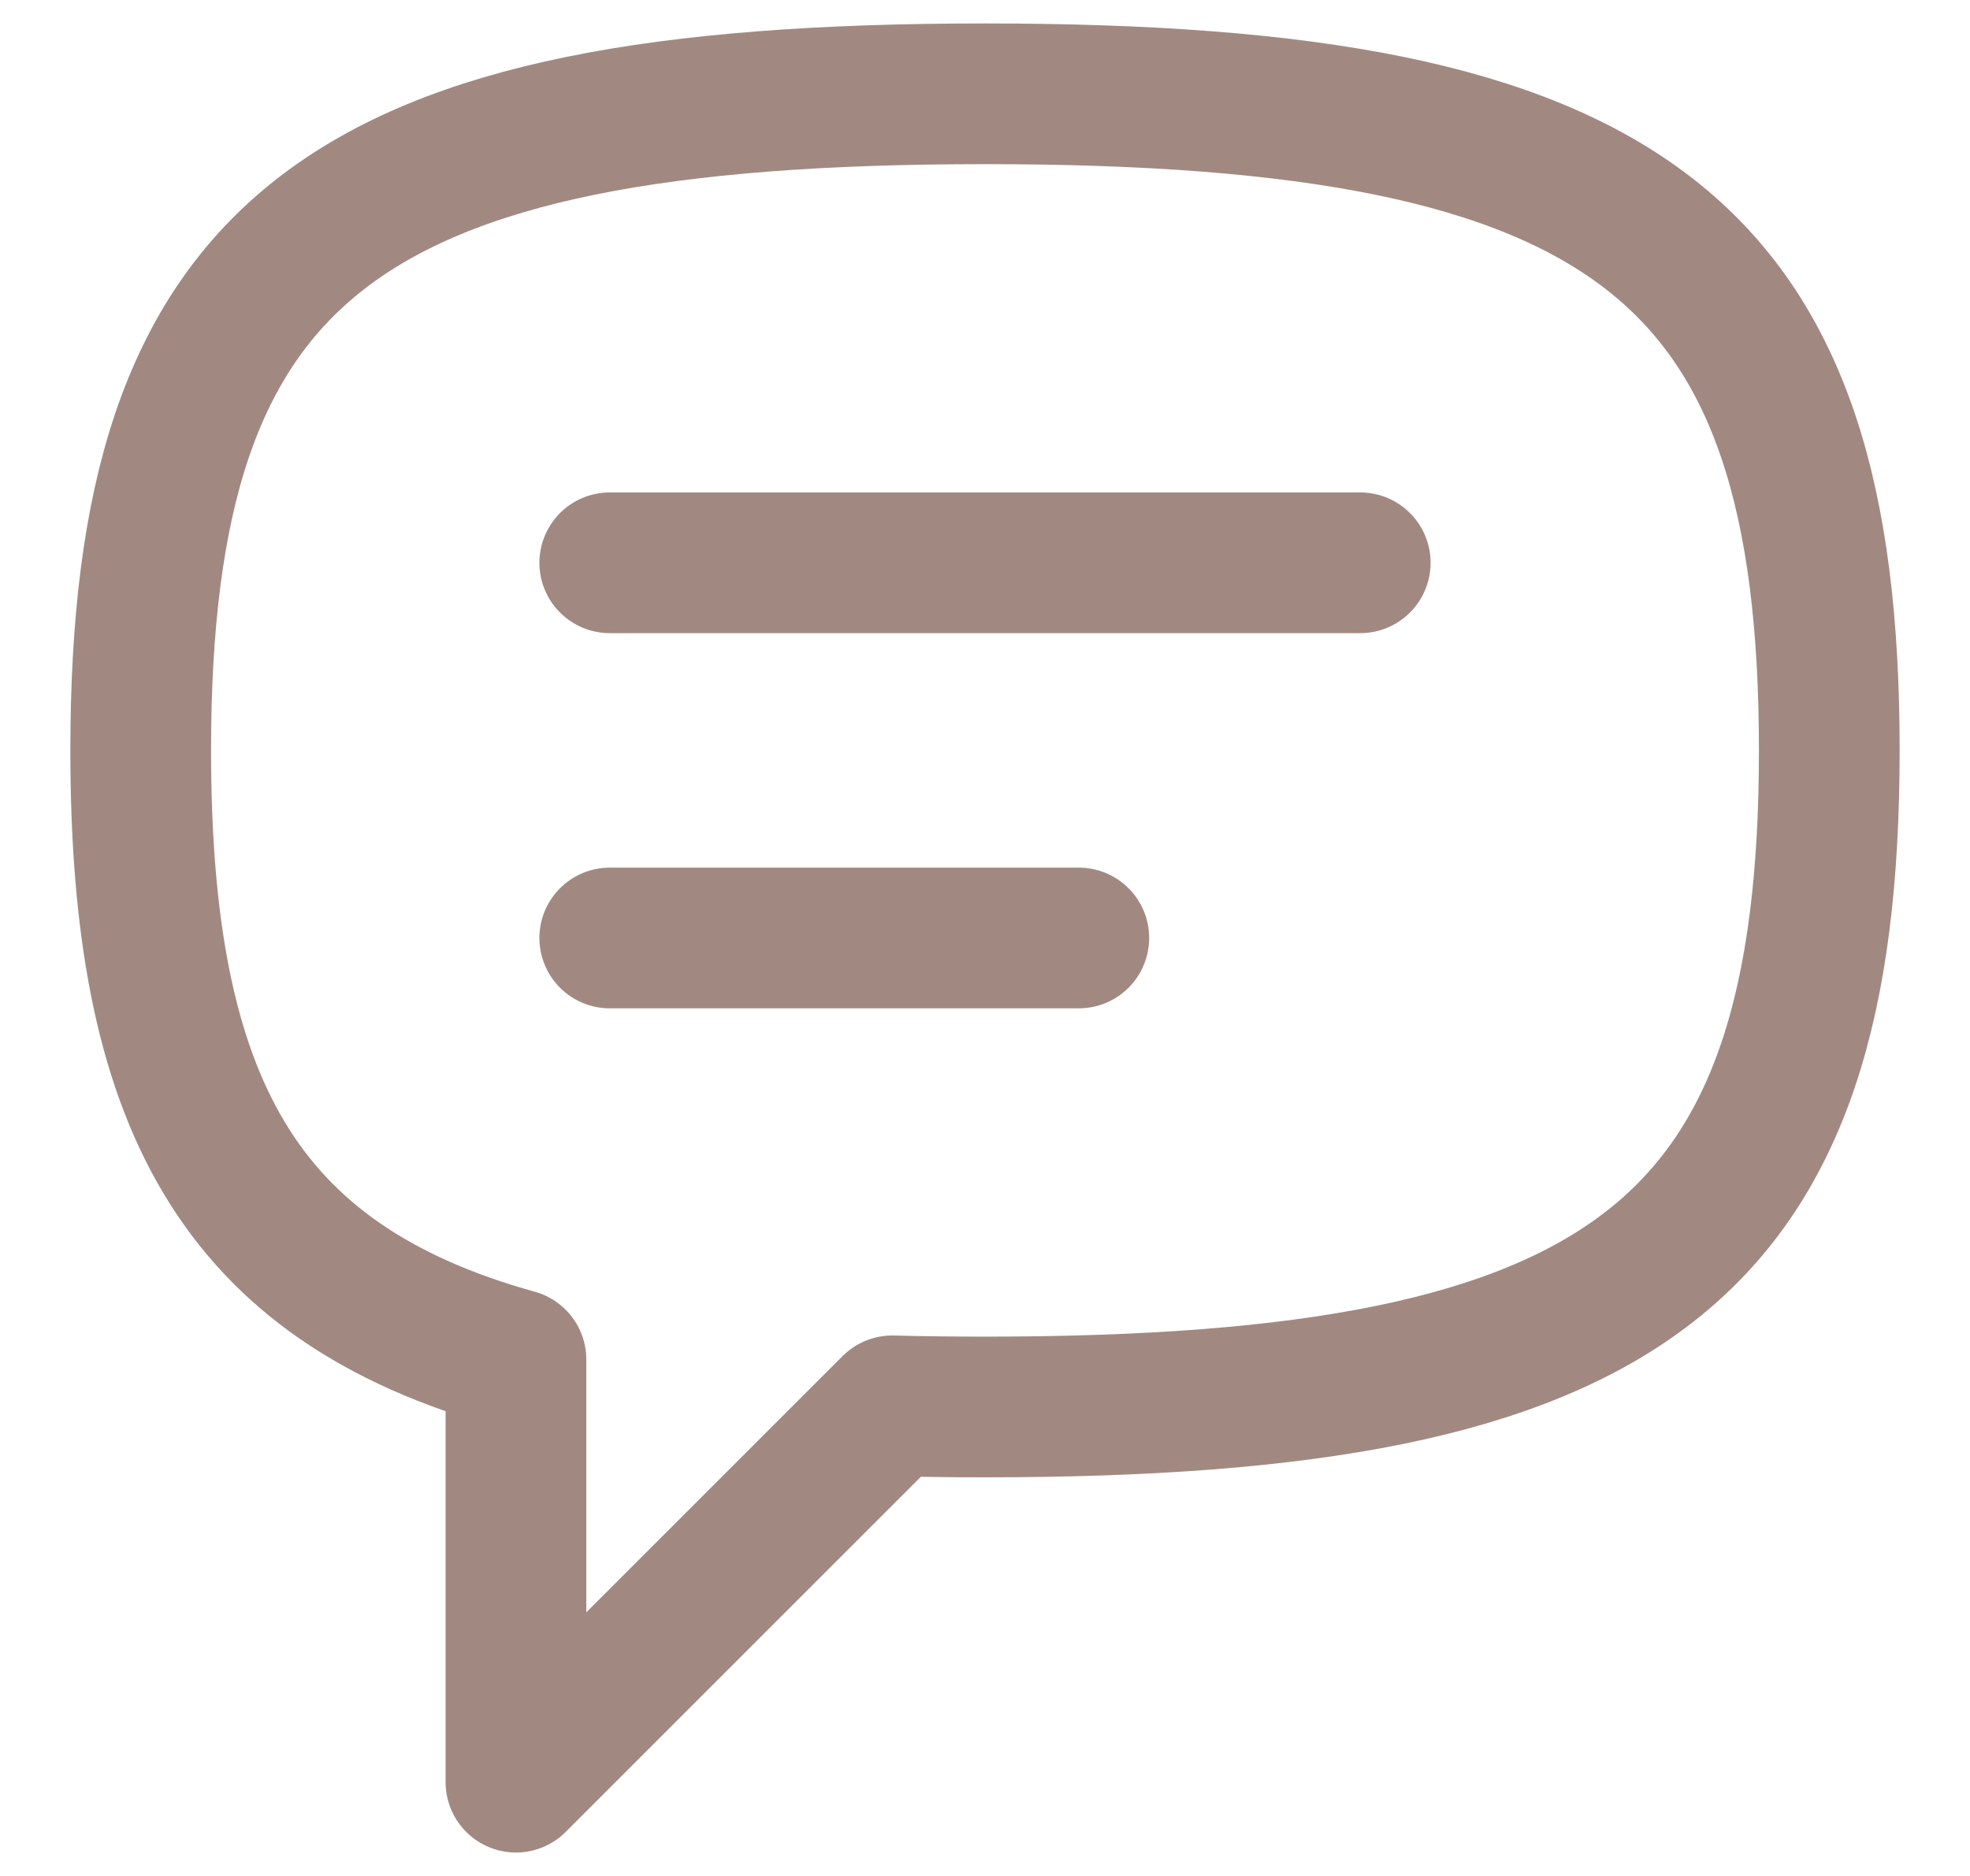 <svg width="21" height="20" viewBox="0 0 21 20" fill="none" xmlns="http://www.w3.org/2000/svg">
<path d="M6.5 6H14.5M6.5 10H11.5M1.5 8C1.5 2.647 3.618 1 10.5 1C17.382 1 19.5 2.647 19.5 8C19.5 13.353 17.382 15 10.5 15C10.159 15 9.83 14.996 9.512 14.988L5.5 19V14.494C2.533 13.669 1.5 11.738 1.5 8Z" stroke="#451405" stroke-opacity="0.5" stroke-width="1.5" stroke-linecap="round" stroke-linejoin="round"/>
</svg>
